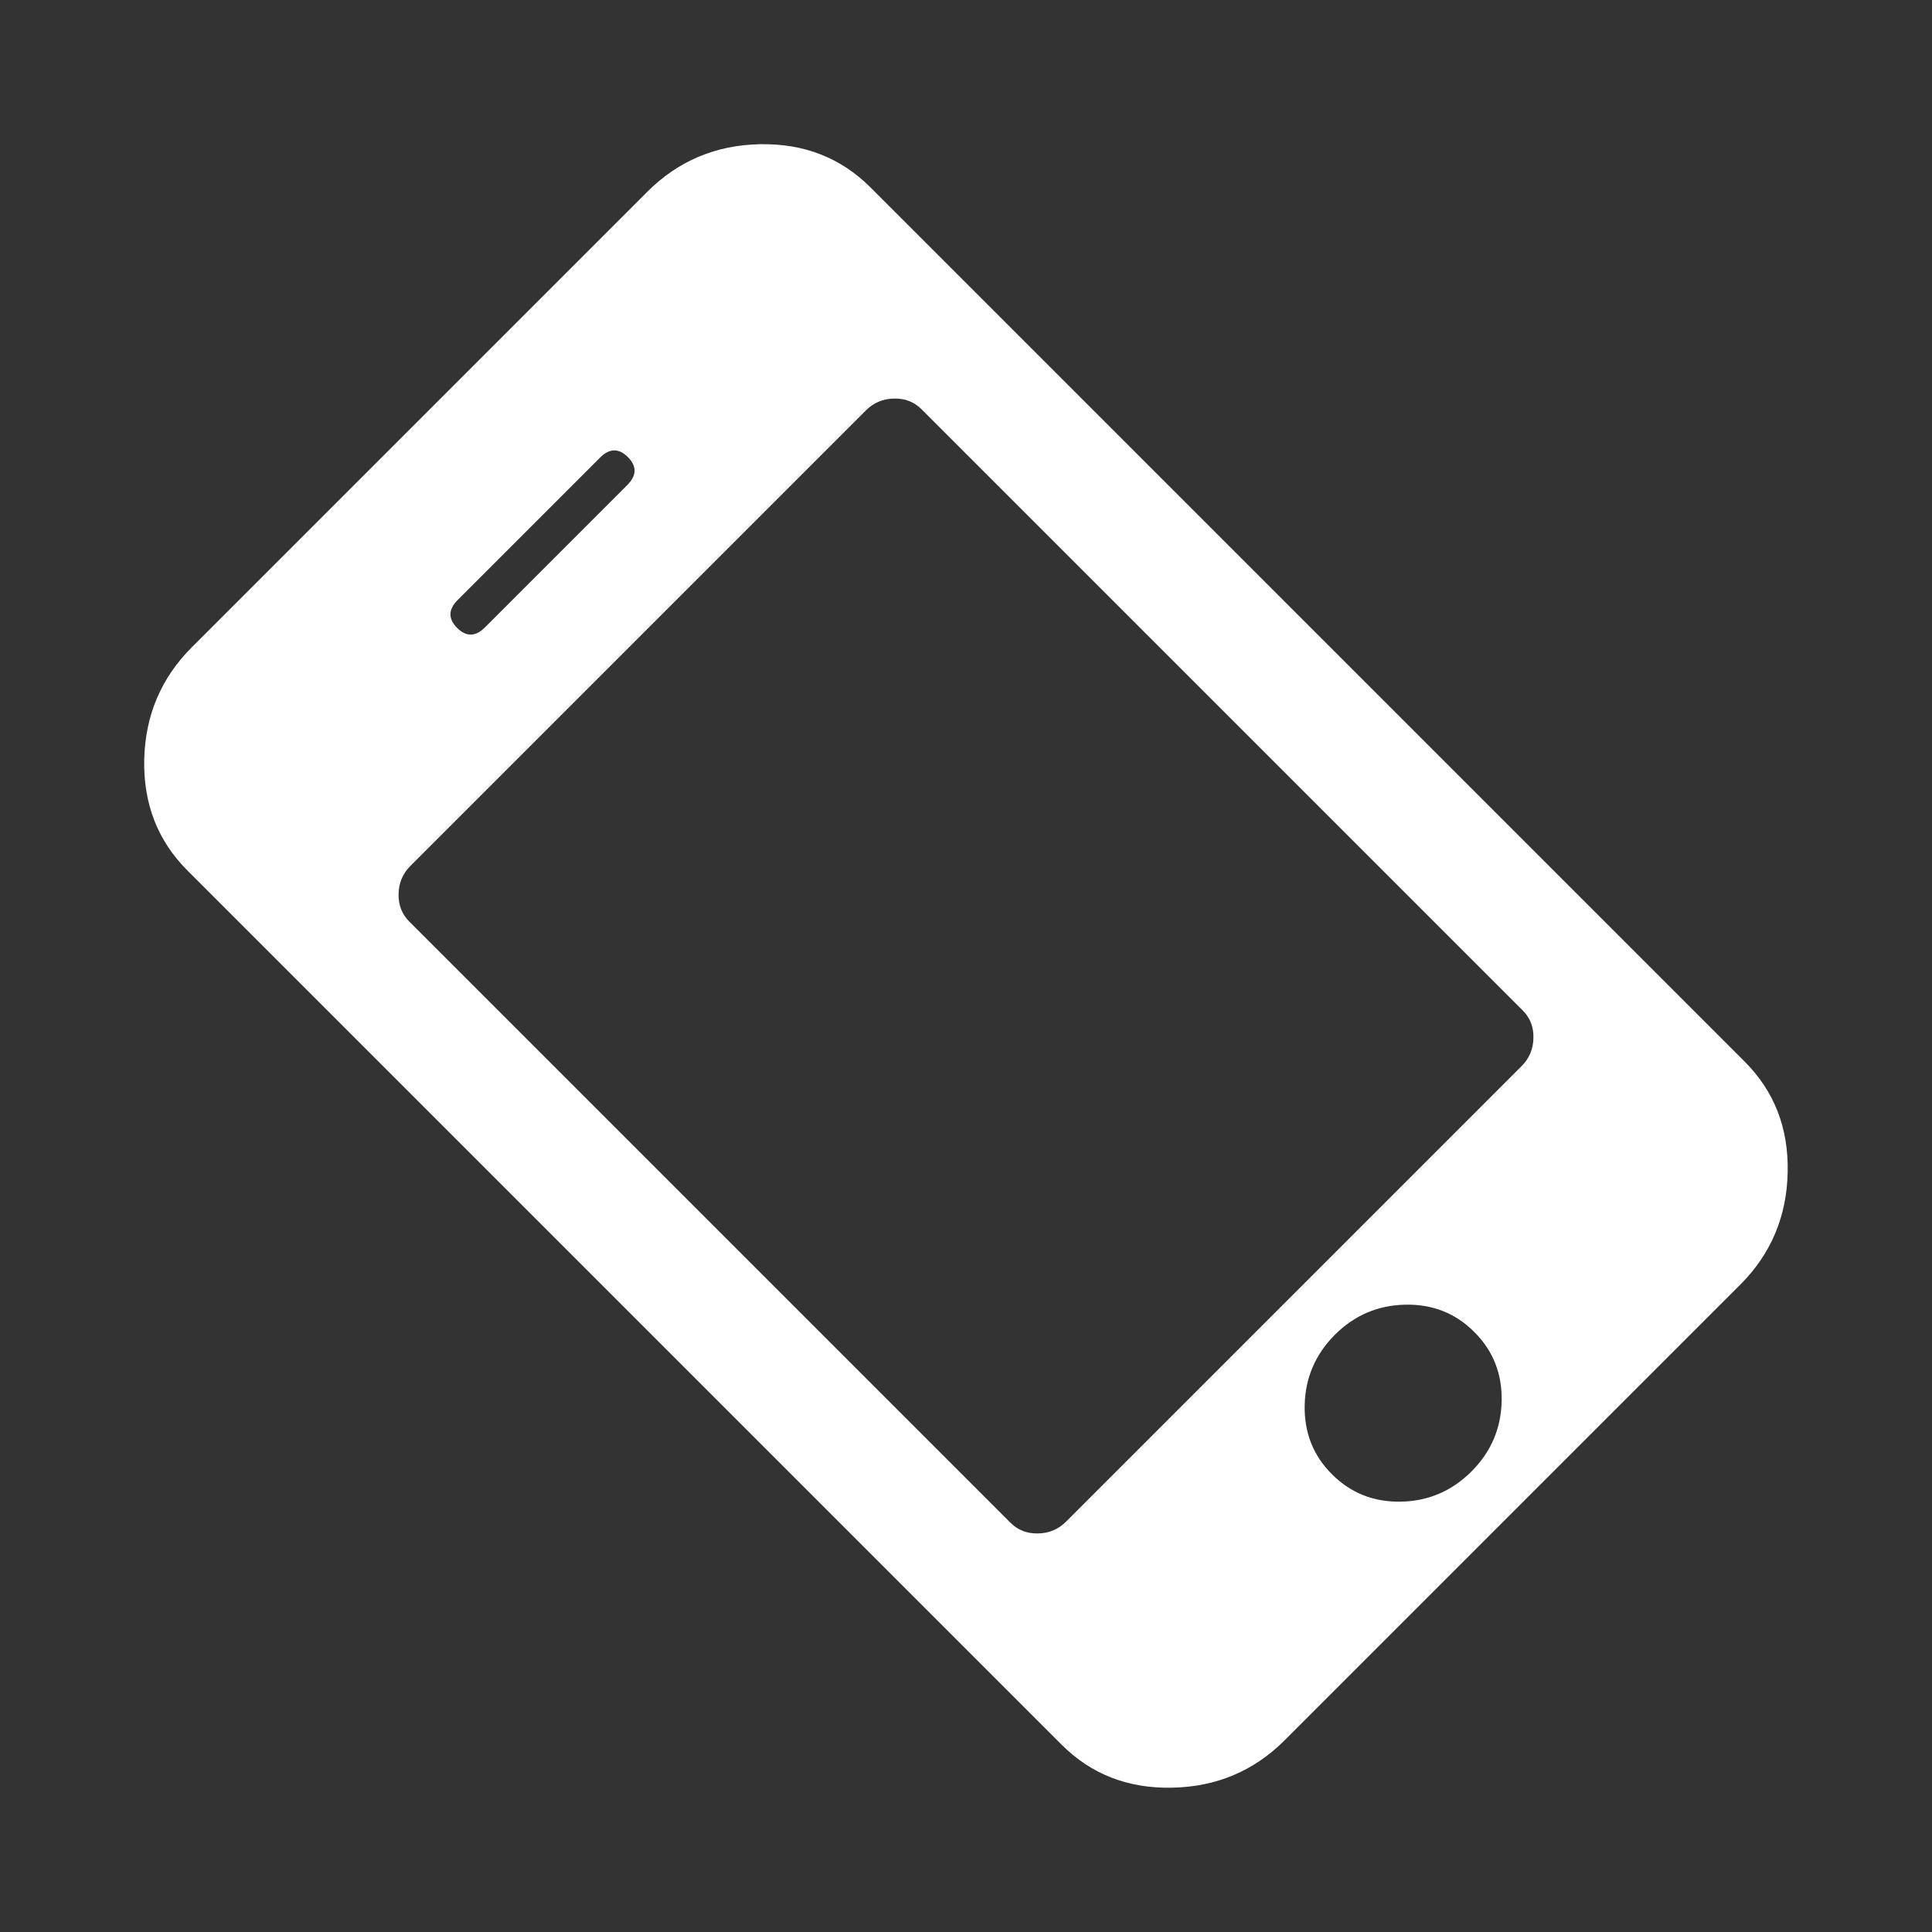 <svg width="20" height="20" viewBox="0 0 20 20" fill="none" xmlns="http://www.w3.org/2000/svg">
<rect x="0" y="0" width="20" height="20" fill="#333333" stroke="none"/>
<path d="M7.865 1.493C7.408 1.502 7.019 1.667 6.7 1.986L1.986 6.7C1.667 7.019 1.503 7.407 1.493 7.865C1.484 8.322 1.633 8.704 1.939 9.01L10.99 18.061C11.296 18.367 11.678 18.516 12.135 18.506C12.592 18.497 12.981 18.333 13.3 18.014L18.014 13.3C18.333 12.981 18.497 12.592 18.506 12.135C18.516 11.678 18.367 11.296 18.061 10.99L9.01 1.939C8.704 1.633 8.322 1.484 7.865 1.493ZM4.738 6.211L6.211 4.738C6.309 4.639 6.406 4.638 6.5 4.732C6.594 4.826 6.592 4.922 6.494 5.021L5.021 6.494C4.923 6.592 4.826 6.594 4.732 6.5C4.638 6.405 4.64 6.309 4.738 6.211ZM15.545 14.505C15.539 14.787 15.435 15.03 15.233 15.232C15.03 15.435 14.787 15.539 14.505 15.545C14.222 15.551 13.983 15.456 13.789 15.262C13.594 15.068 13.5 14.829 13.506 14.546C13.512 14.264 13.616 14.021 13.818 13.818C14.021 13.615 14.264 13.512 14.546 13.506C14.829 13.5 15.068 13.594 15.262 13.789C15.457 13.983 15.551 14.222 15.545 14.505ZM15.763 10.46C15.84 10.536 15.877 10.632 15.874 10.746C15.872 10.86 15.831 10.957 15.751 11.037L11.037 15.751C10.957 15.831 10.86 15.872 10.746 15.874C10.632 15.877 10.536 15.839 10.46 15.763L4.237 9.54C4.161 9.464 4.123 9.368 4.126 9.254C4.128 9.14 4.169 9.043 4.249 8.963L8.963 4.249C9.043 4.169 9.14 4.128 9.254 4.126C9.369 4.123 9.464 4.161 9.54 4.237L15.763 10.46L15.763 10.46L15.763 10.46Z" fill="white"/>
</svg>
